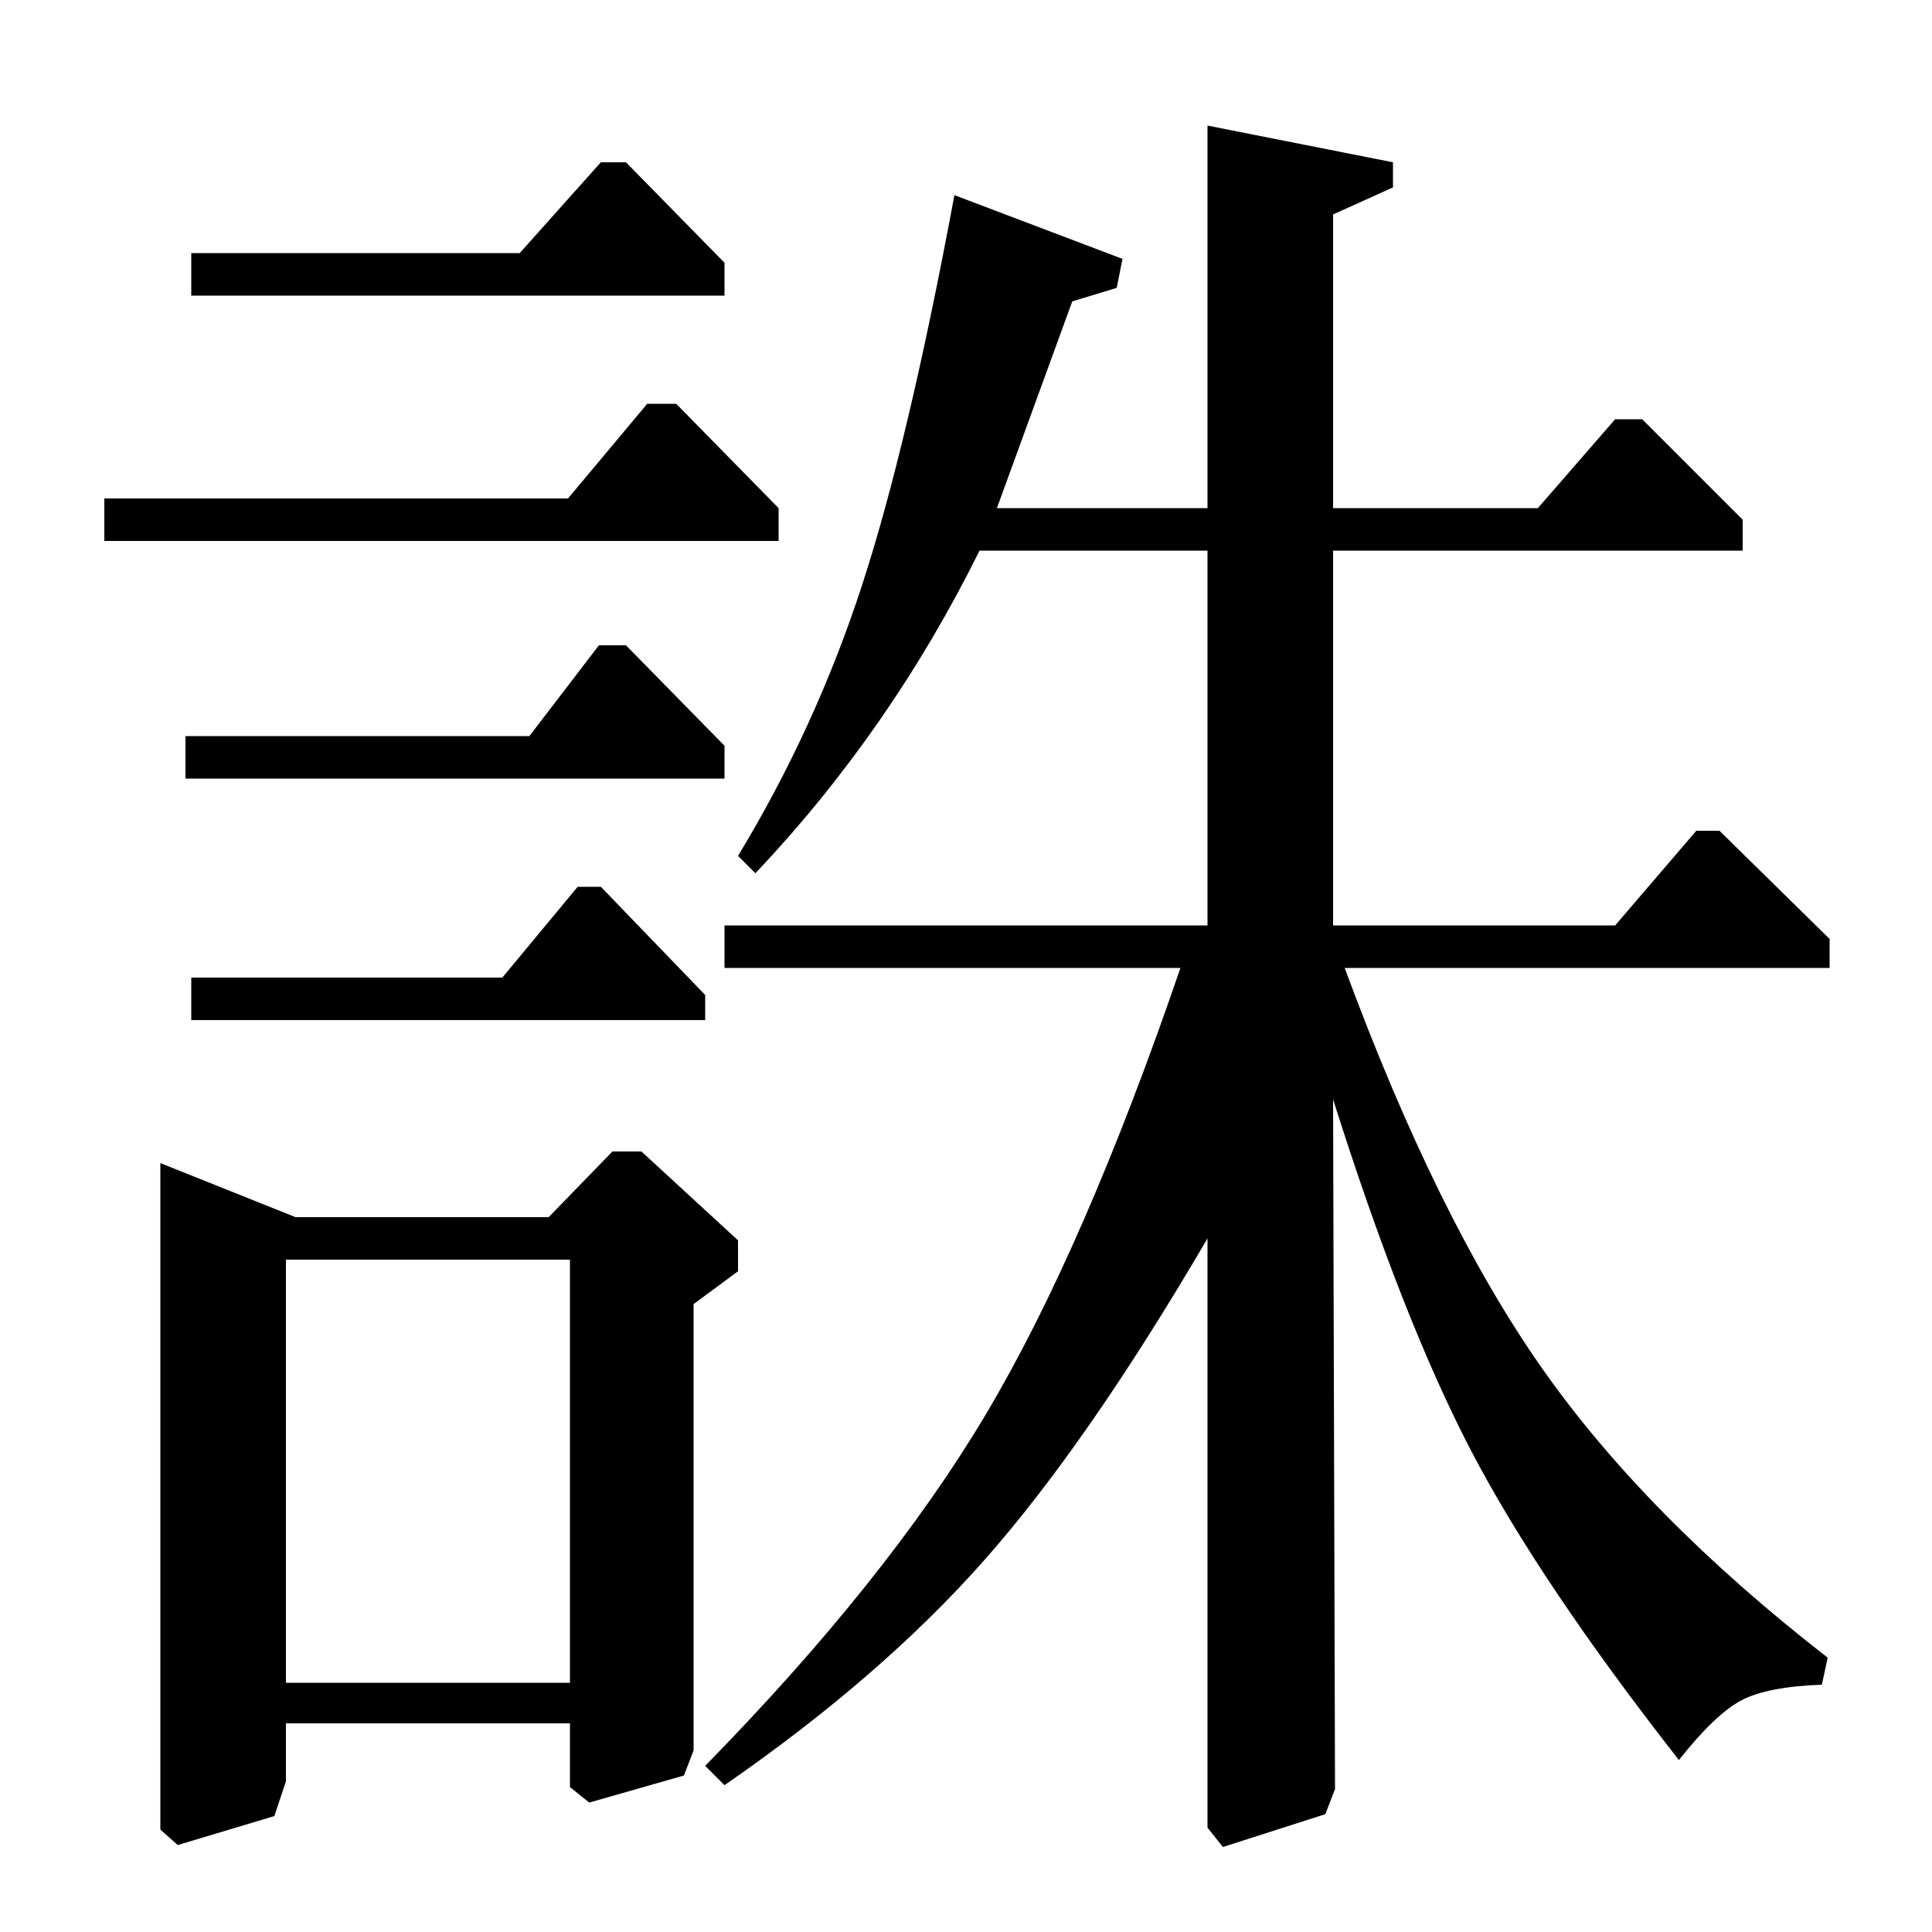 <?xml version="1.0" standalone="no"?>
<!DOCTYPE svg PUBLIC "-//W3C//DTD SVG 1.1//EN" "http://www.w3.org/Graphics/SVG/1.1/DTD/svg11.dtd" >
<svg xmlns="http://www.w3.org/2000/svg" xmlns:xlink="http://www.w3.org/1999/xlink" version="1.1" viewBox="0 -140 1000 1000">
  <g transform="matrix(1 0 0 -1 0 860)">
   <path fill="currentColor"
d="M690 737h106l40 46h14l52 -52v-16h-212v-194h146l42 49h12l57 -56v-15h-251q48 -130 102 -207t148 -150l-3 -14q-28 -1 -41.5 -8t-32.5 -31q-72 92 -107.5 160t-71.5 182l1 -357l-5 -13l-53 -17l-8 10v305q-62 -106 -115.5 -166.5t-134.5 -116.5l-10 10q94 96 145 181.5
t101 231.5h-236v22h250v194h-118q-46 -93 -116 -167l-9 9q40 66 64 139.5t48 202.5l87 -33l-3 -15l-23 -7l-39 -107h109v198l96 -19v-13l-31 -14v-152zM54 720v22h240l41 49h15l53 -54v-17h-349zM99 847v22h170l42 47h13l51 -52v-17h-276zM96 597v22h178l36 47h14l51 -52
v-17h-279zM99 472v22h161l39 47h12l54 -56v-13h-266zM83 53v345l70 -28h131l33 34h15l50 -46v-16l-23 -17v-231l-5 -13l-49 -14l-10 8v33h-147v-30l-6 -18l-50 -15zM148 129h147v219h-147v-219z" />
  </g>

</svg>
